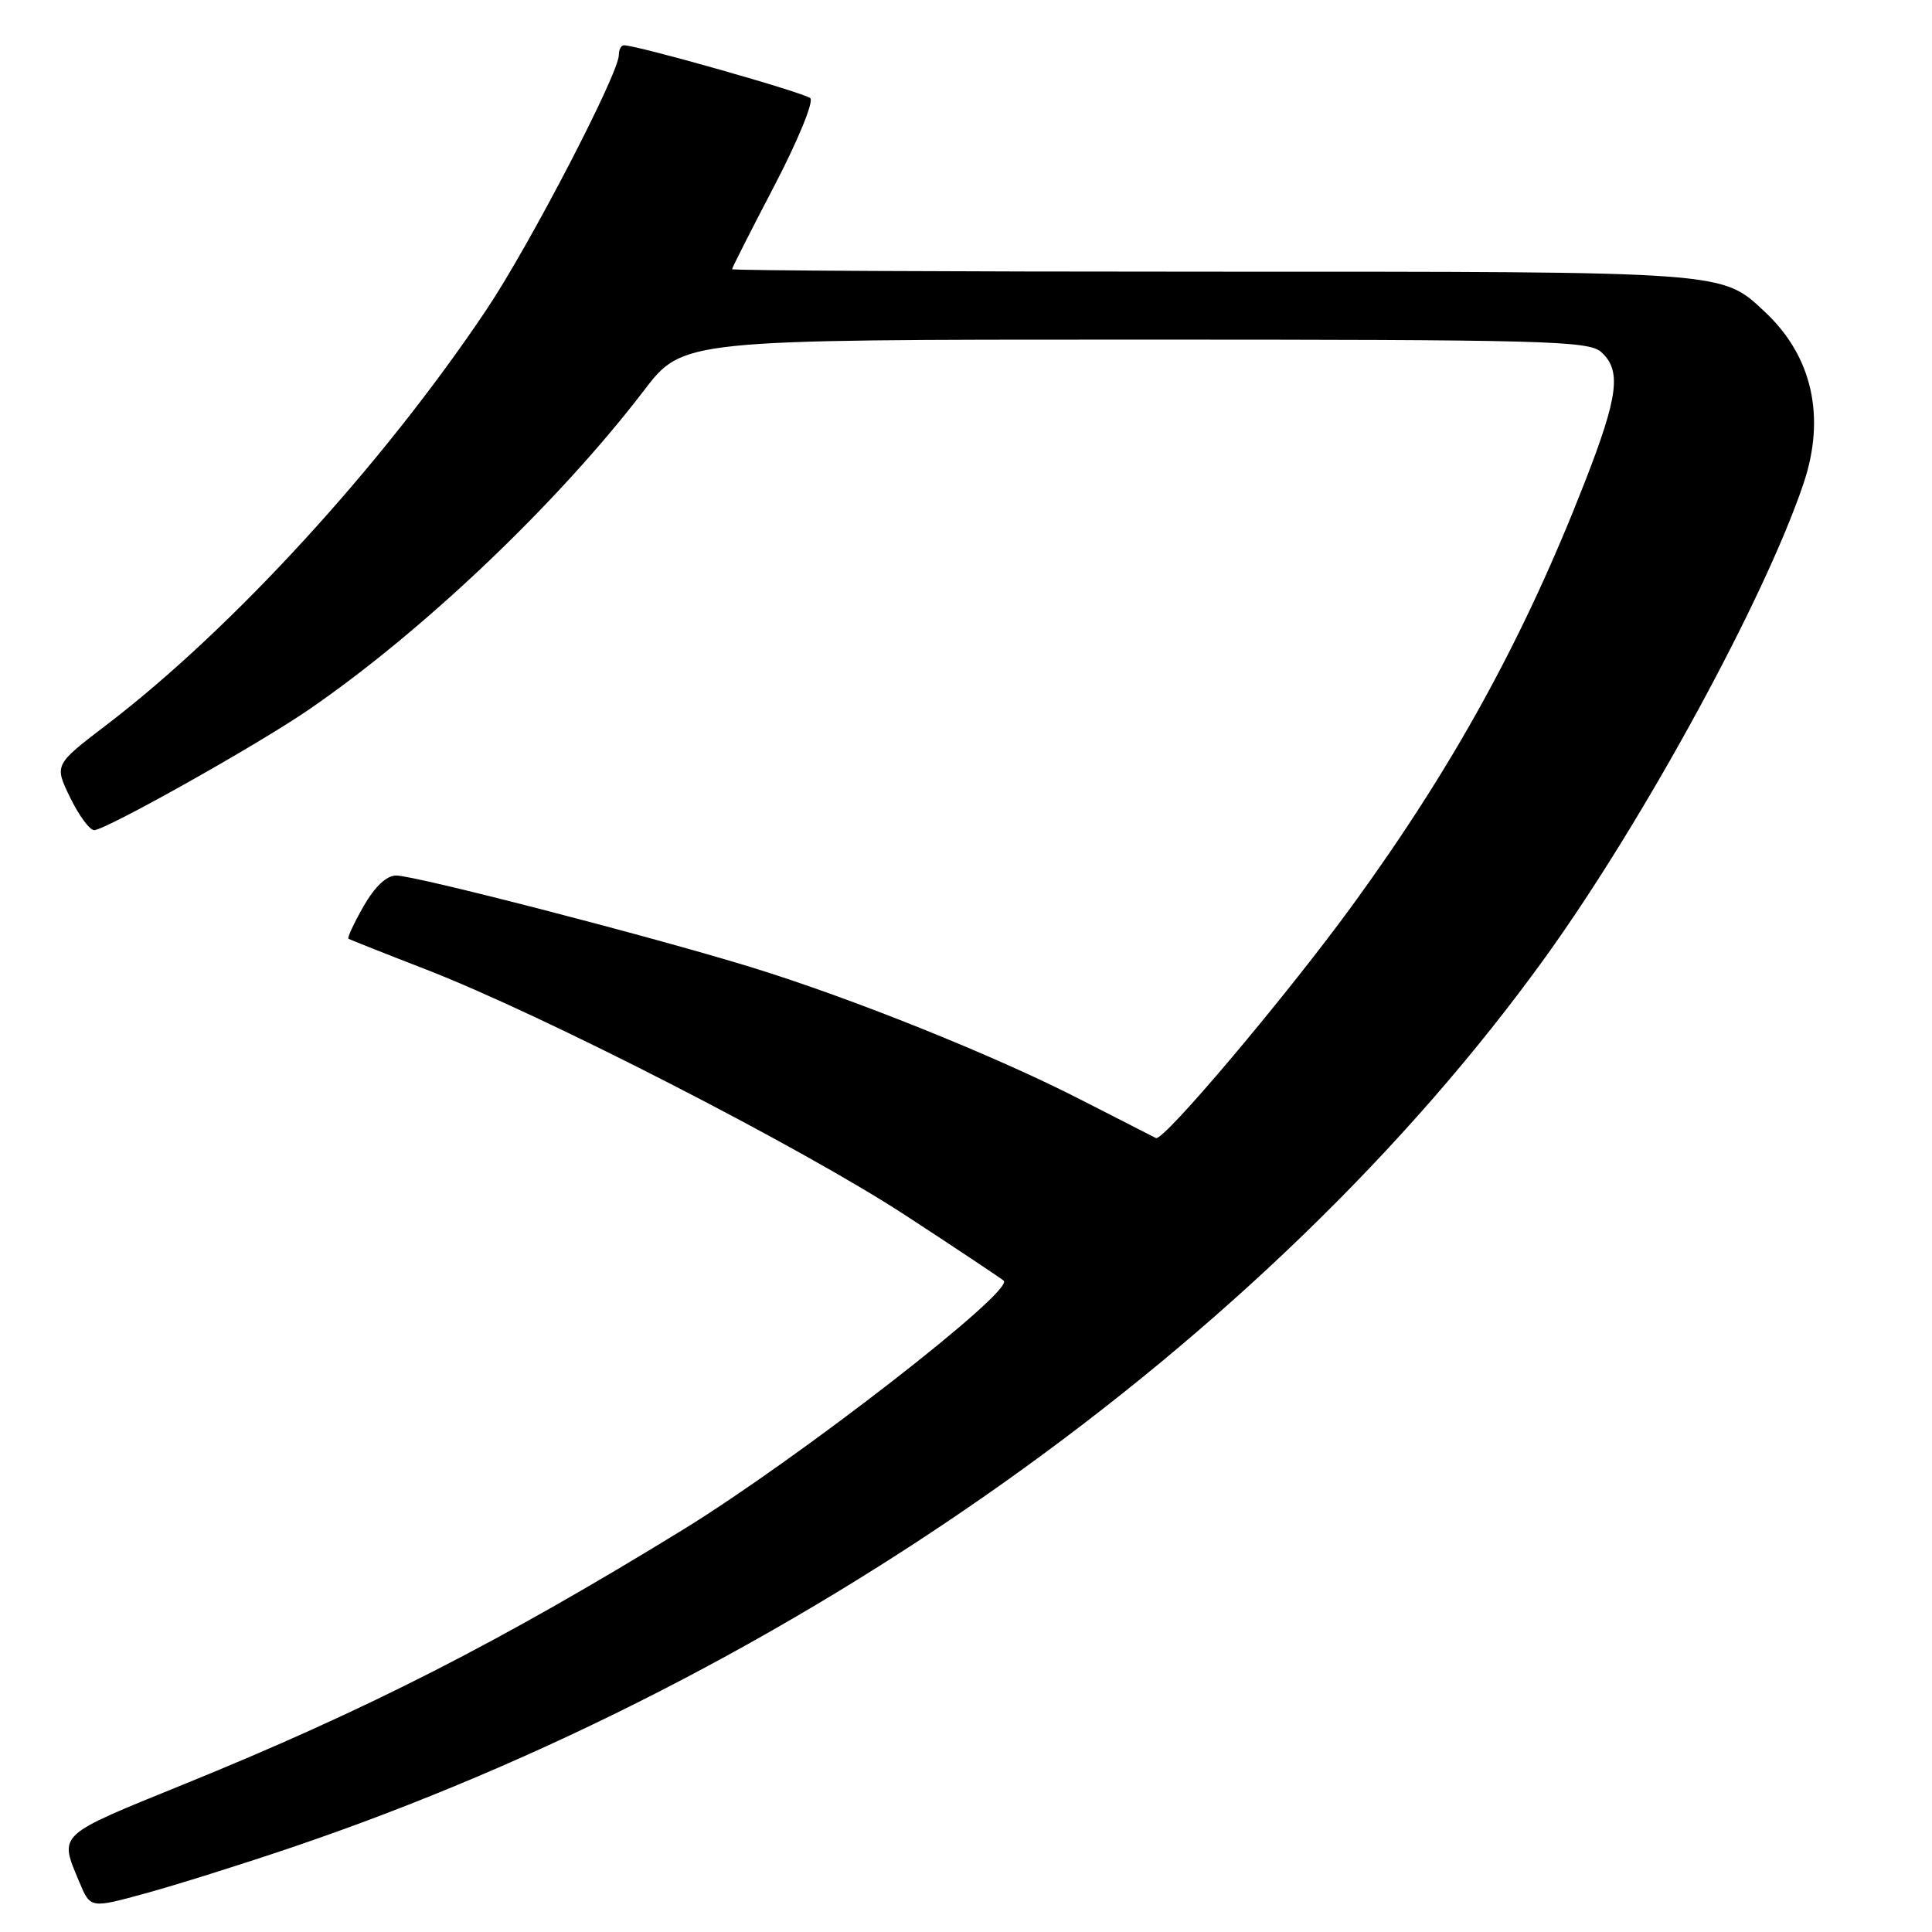 <?xml version="1.0" encoding="UTF-8" standalone="no"?>
<!DOCTYPE svg PUBLIC "-//W3C//DTD SVG 1.1//EN" "http://www.w3.org/Graphics/SVG/1.1/DTD/svg11.dtd" >
<svg xmlns="http://www.w3.org/2000/svg" xmlns:xlink="http://www.w3.org/1999/xlink" version="1.1" viewBox="0 0 256 256">
 <g >
 <path fill="currentColor"
d=" M 38.43 244.87 C 105.57 222.16 167.95 177.90 204.75 126.86 C 217.81 108.74 233.84 79.33 238.98 64.06 C 241.95 55.23 240.13 47.17 233.83 41.30 C 228.07 35.92 229.11 36.00 160.53 36.00 C 125.59 36.00 97.00 35.85 97.00 35.67 C 97.00 35.49 99.53 30.50 102.62 24.59 C 105.72 18.64 107.85 13.46 107.37 13.01 C 106.61 12.29 84.45 6.00 82.67 6.00 C 82.30 6.00 82.00 6.58 82.00 7.29 C 82.00 9.74 70.17 32.51 64.48 41.00 C 50.74 61.54 30.78 83.35 14.05 96.10 C 7.19 101.34 7.19 101.34 9.29 105.67 C 10.45 108.05 11.88 110.00 12.47 110.00 C 13.98 110.00 33.89 98.83 40.77 94.13 C 55.97 83.73 73.90 66.68 85.32 51.75 C 90.48 45.00 90.48 45.00 150.41 45.00 C 204.77 45.00 210.51 45.15 212.17 46.65 C 214.87 49.09 214.44 52.47 210.02 63.82 C 201.95 84.53 192.63 101.50 179.23 119.92 C 170.42 132.01 154.17 151.27 153.17 150.80 C 152.80 150.62 148.35 148.35 143.28 145.75 C 131.98 139.94 112.87 132.26 99.50 128.15 C 86.23 124.07 55.02 116.01 52.50 116.01 C 51.21 116.02 49.68 117.46 48.17 120.09 C 46.89 122.34 45.99 124.27 46.17 124.39 C 46.35 124.50 51.00 126.35 56.50 128.48 C 72.08 134.53 106.20 152.03 120.00 161.05 C 126.88 165.54 132.72 169.44 133.00 169.70 C 134.41 171.08 105.76 193.31 90.50 202.69 C 66.29 217.56 48.65 226.56 24.31 236.45 C 7.39 243.33 7.82 242.93 10.52 249.40 C 11.98 252.88 11.98 252.88 19.24 250.89 C 23.23 249.80 31.87 247.09 38.43 244.87 Z "/>
</g>
</svg>